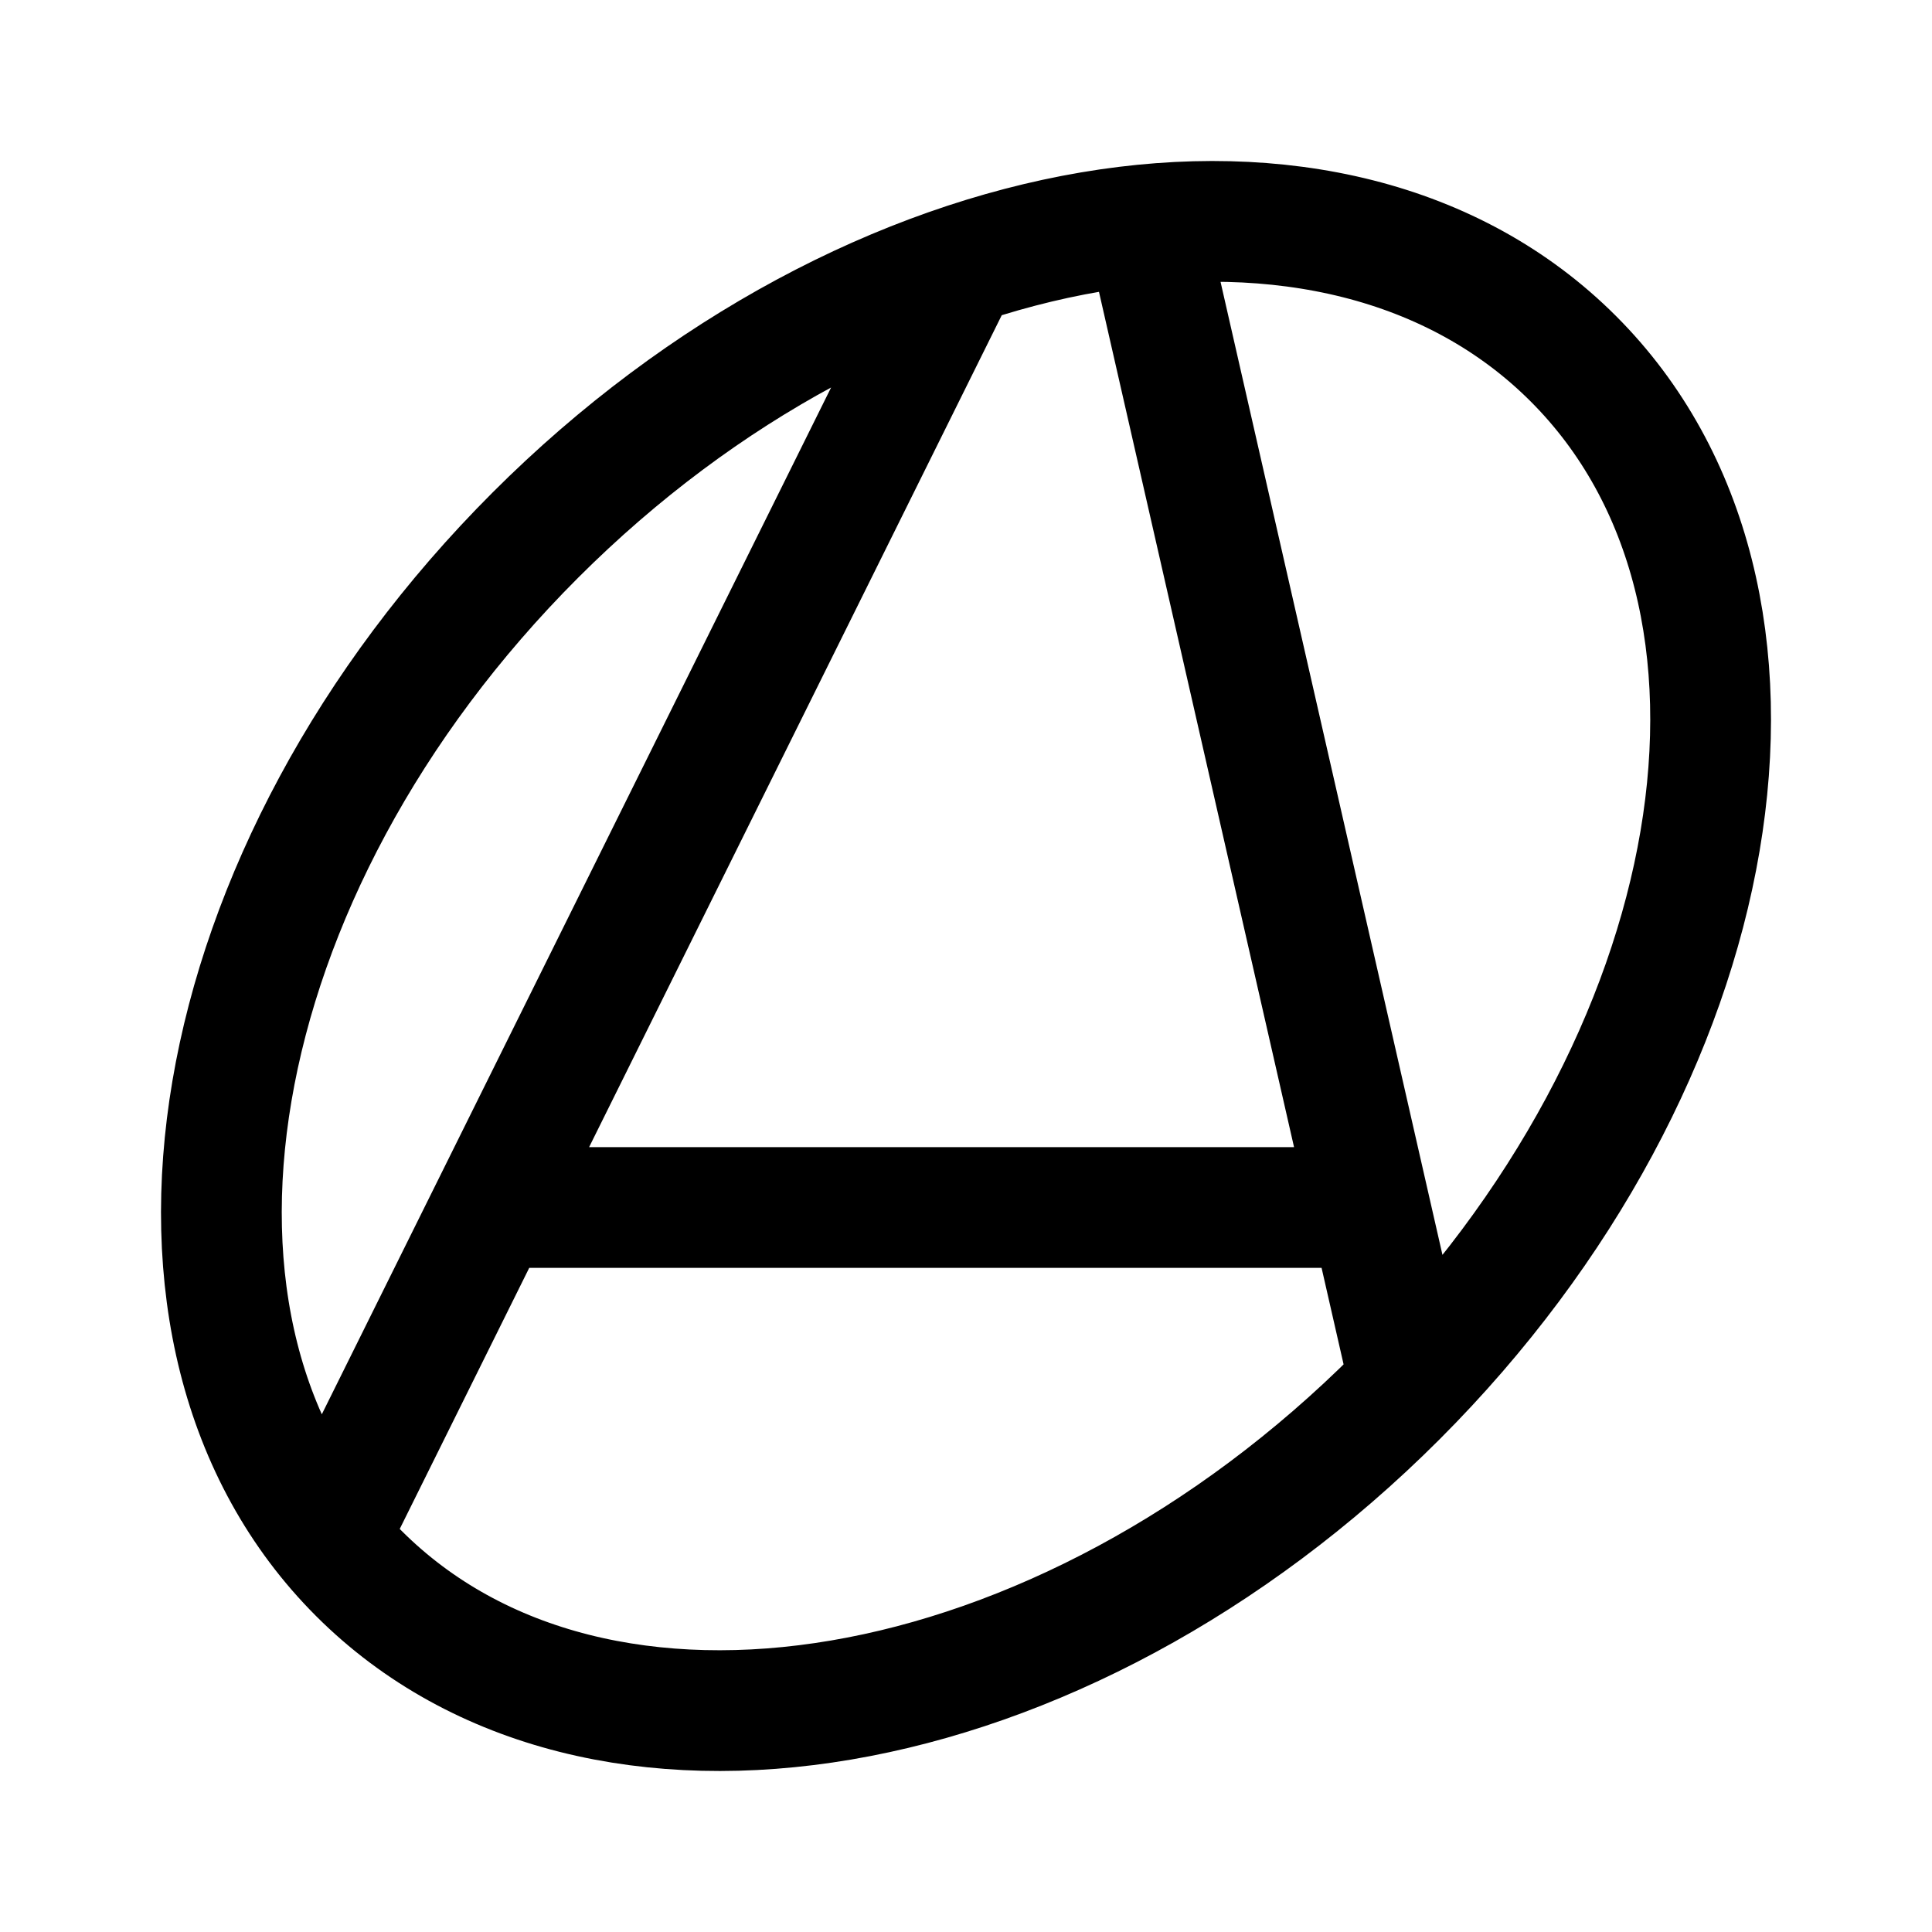 <svg width="192" height="192" fill="none" xmlns="http://www.w3.org/2000/svg"><path d="M138.809 138.809c-33.332 33.332-79.52 41.187-103.162 17.544-23.643-23.642-15.788-69.83 17.544-103.162 33.332-33.332 79.52-41.187 103.162-17.544 23.643 23.642 15.788 69.83-17.544 103.162ZM95 27 33 152m81-129 26 114m-90-17h85" stroke="#000" stroke-width="12" stroke-linecap="round" stroke-linejoin="round"/></svg>